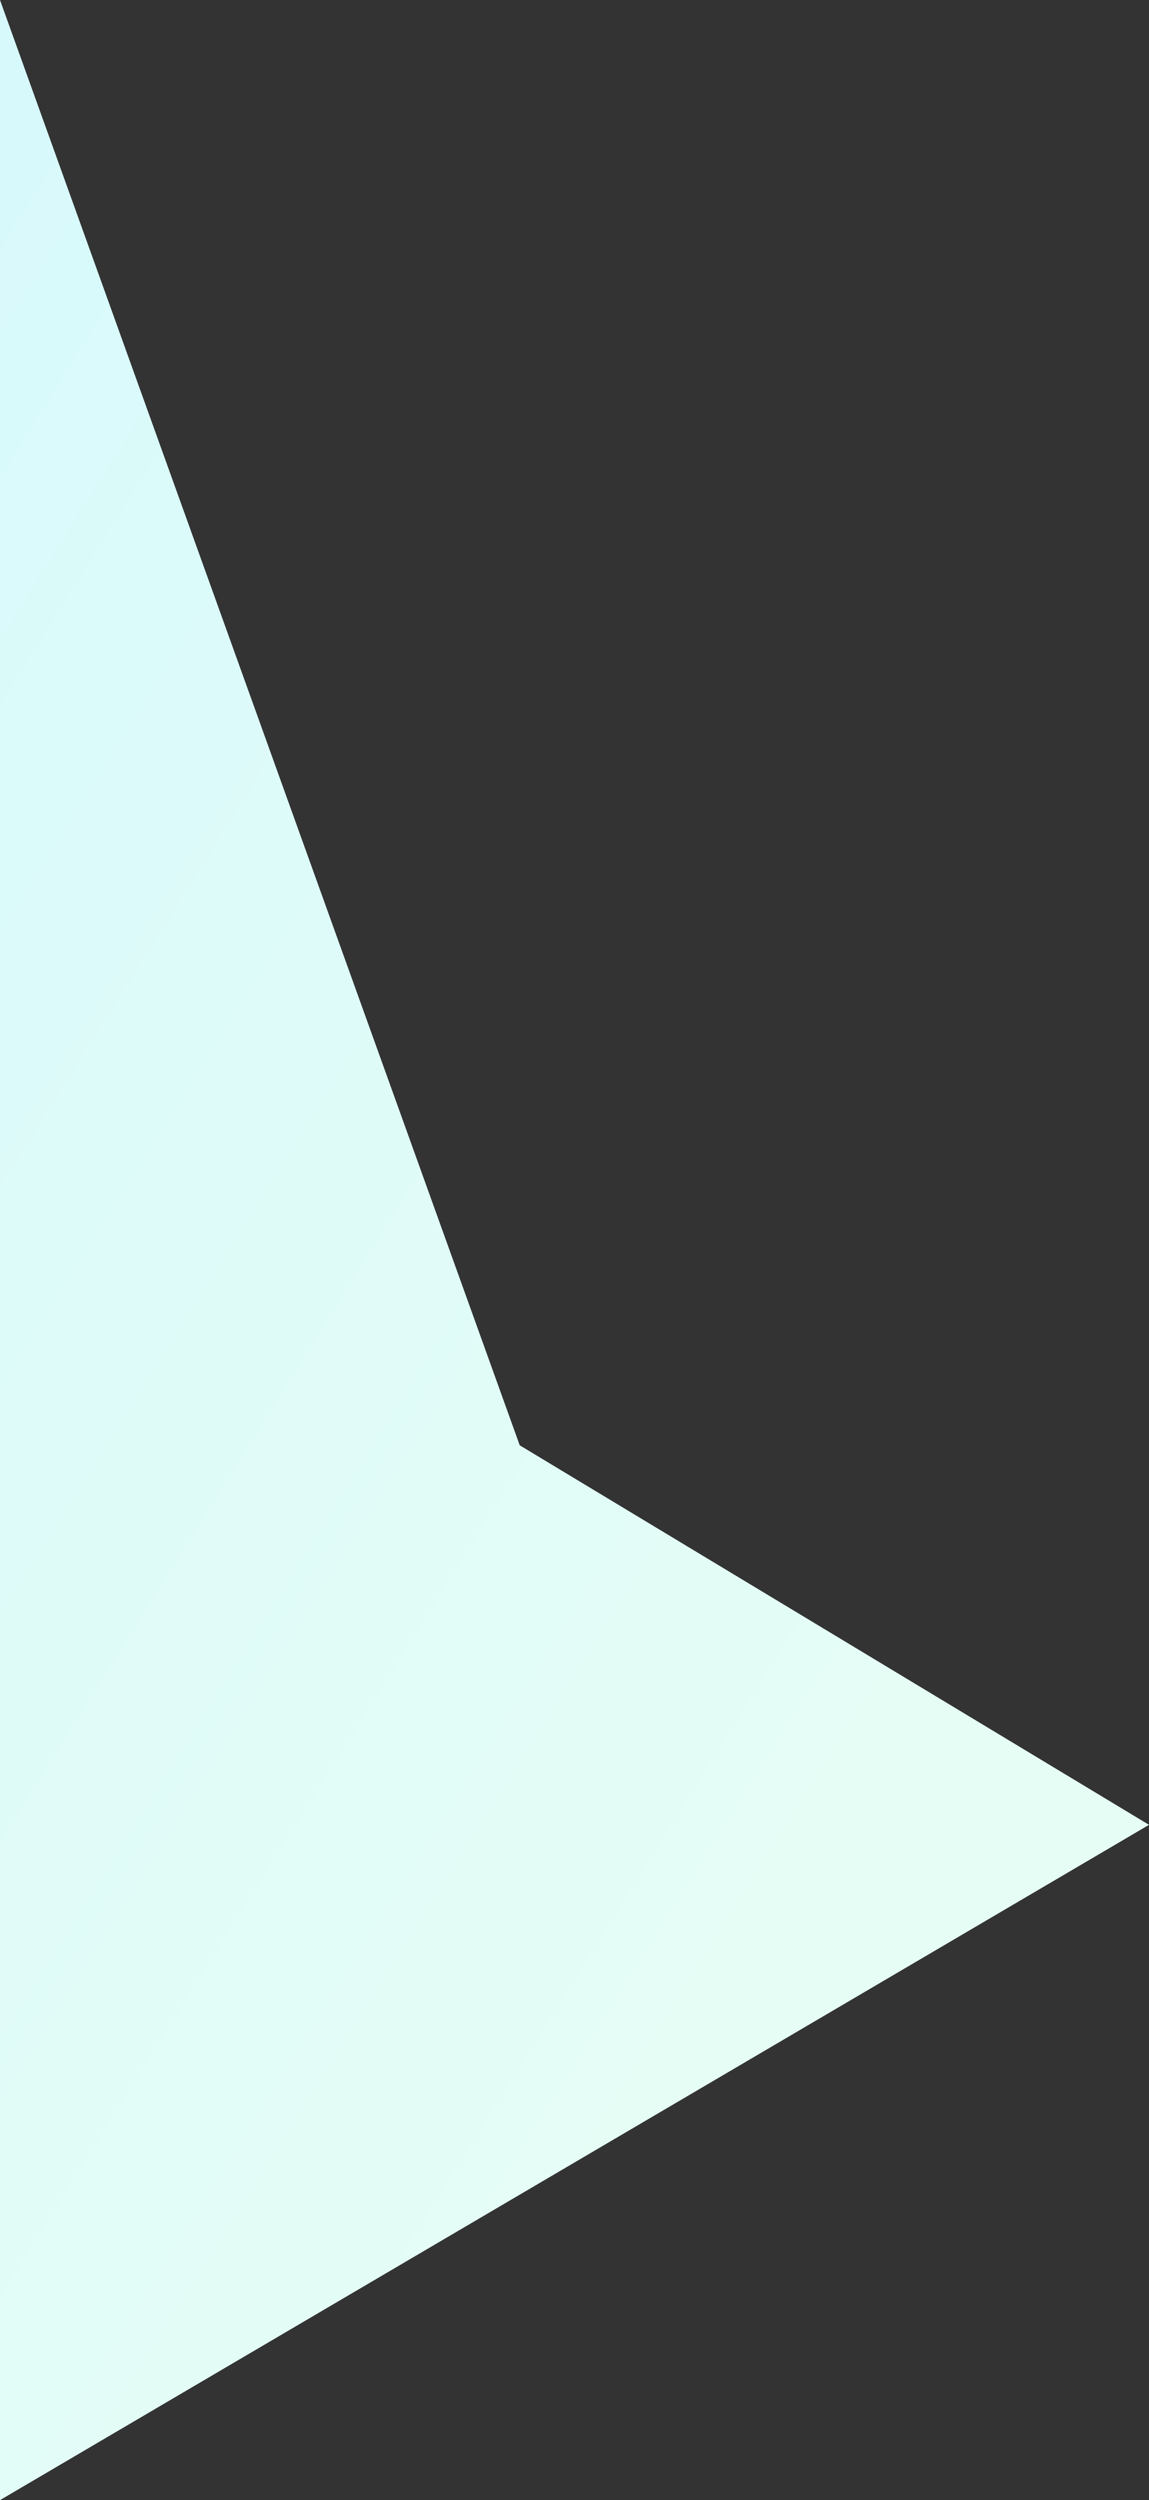 <svg xmlns="http://www.w3.org/2000/svg" xmlns:xlink="http://www.w3.org/1999/xlink" width="384.096" height="835.529" viewBox="0 0 384.096 835.529">
  <rect x="0" y="0" width="384.096" height="835.529" fill="#333333" stroke="none"/>
  <defs>
    <linearGradient id="linear-gradient" x1="0.594" y1="0.891" x2="-0.055" y2="0.009" gradientUnits="objectBoundingBox">
      <stop offset="0" stop-color="#e6fdf5"/>
      <stop offset="1" stop-color="#d7f9fc"/>
    </linearGradient>
  </defs>
  <path id="Path_22" data-name="Path 22" d="M1990,1924.478l173.737,483.013L2374.1,2534.328,1990,2760.007Z" transform="translate(-1990 -1924.478)" fill="url(#linear-gradient)"/>
</svg>
